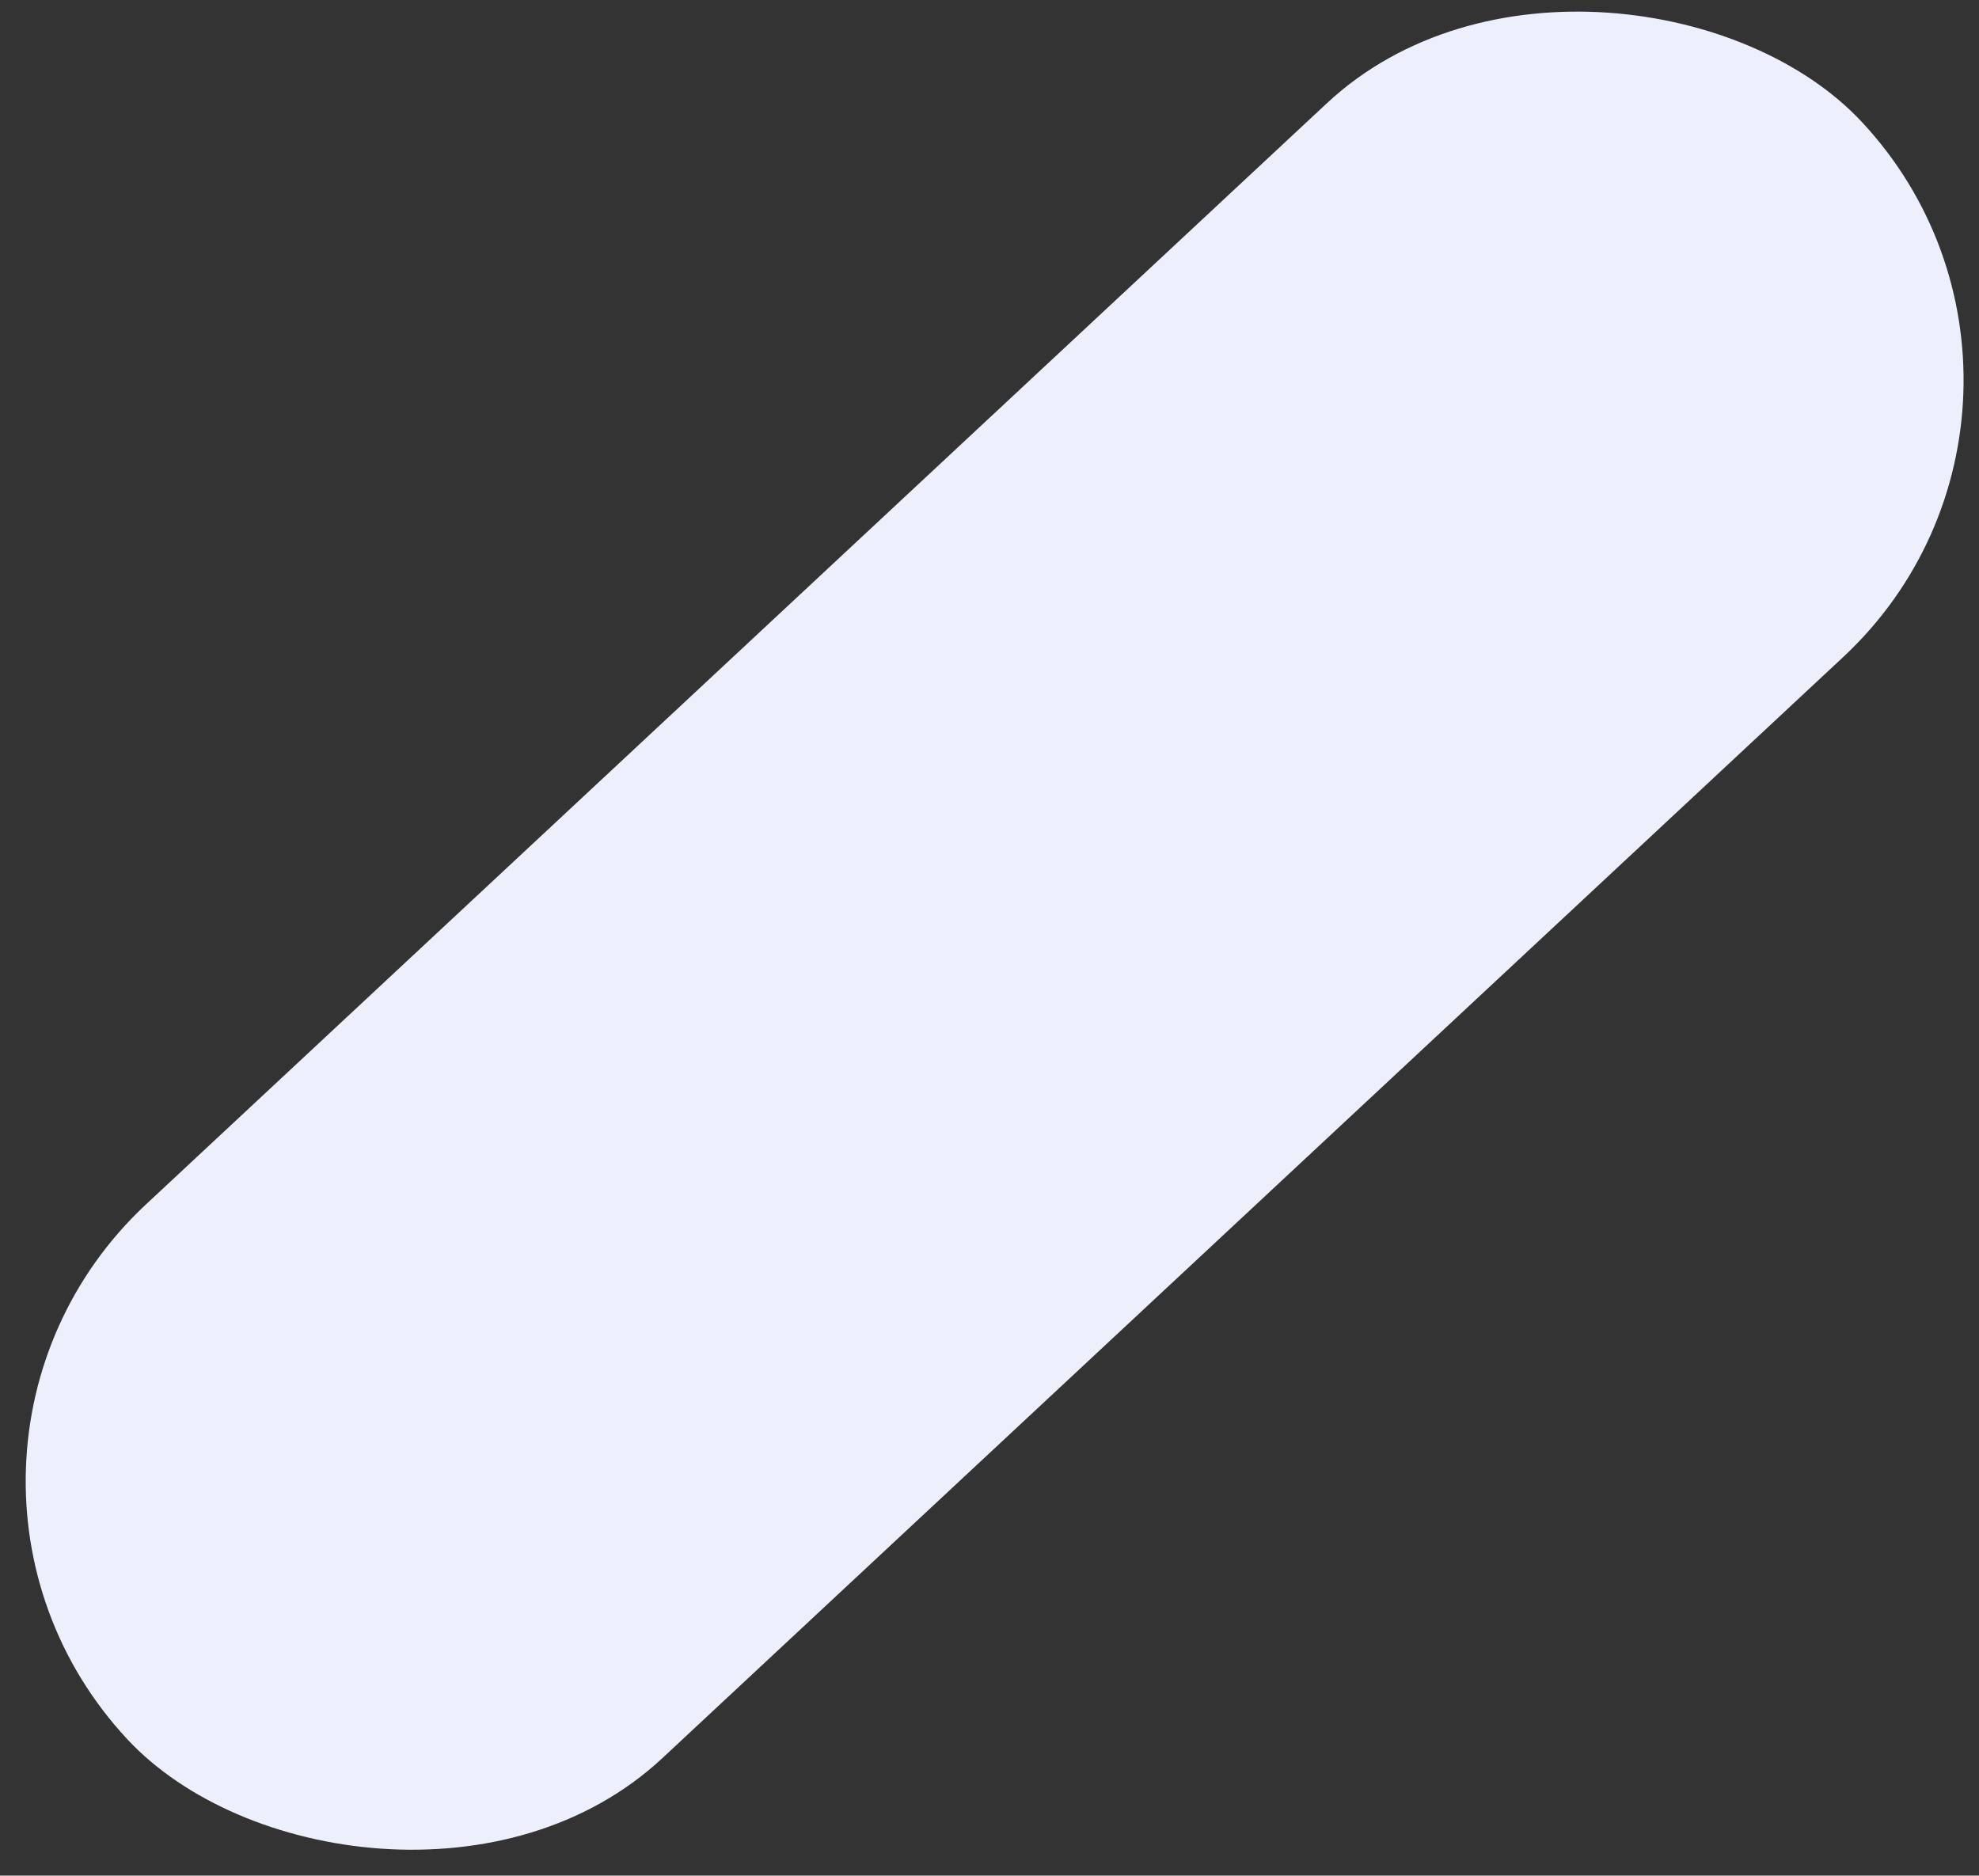 <svg width="575" height="545" viewBox="0 0 575 545" fill="none" xmlns="http://www.w3.org/2000/svg">
<rect x="0" y="0" width="575" height="545" fill="#333333" stroke="none"/>
<mask id="mask0_9071_11058" style="mask-type:alpha" maskUnits="userSpaceOnUse" x="0" y="0" width="575" height="545">
<rect width="575" height="545" fill="#D9D9D9"/>
</mask>
<g mask="url(#mask0_9071_11058)">
<rect x="-38" y="424.942" width="689.066" height="220" rx="110" transform="rotate(-43 -38 424.942)" fill="#EDF0FC"/>
</g>
</svg>
